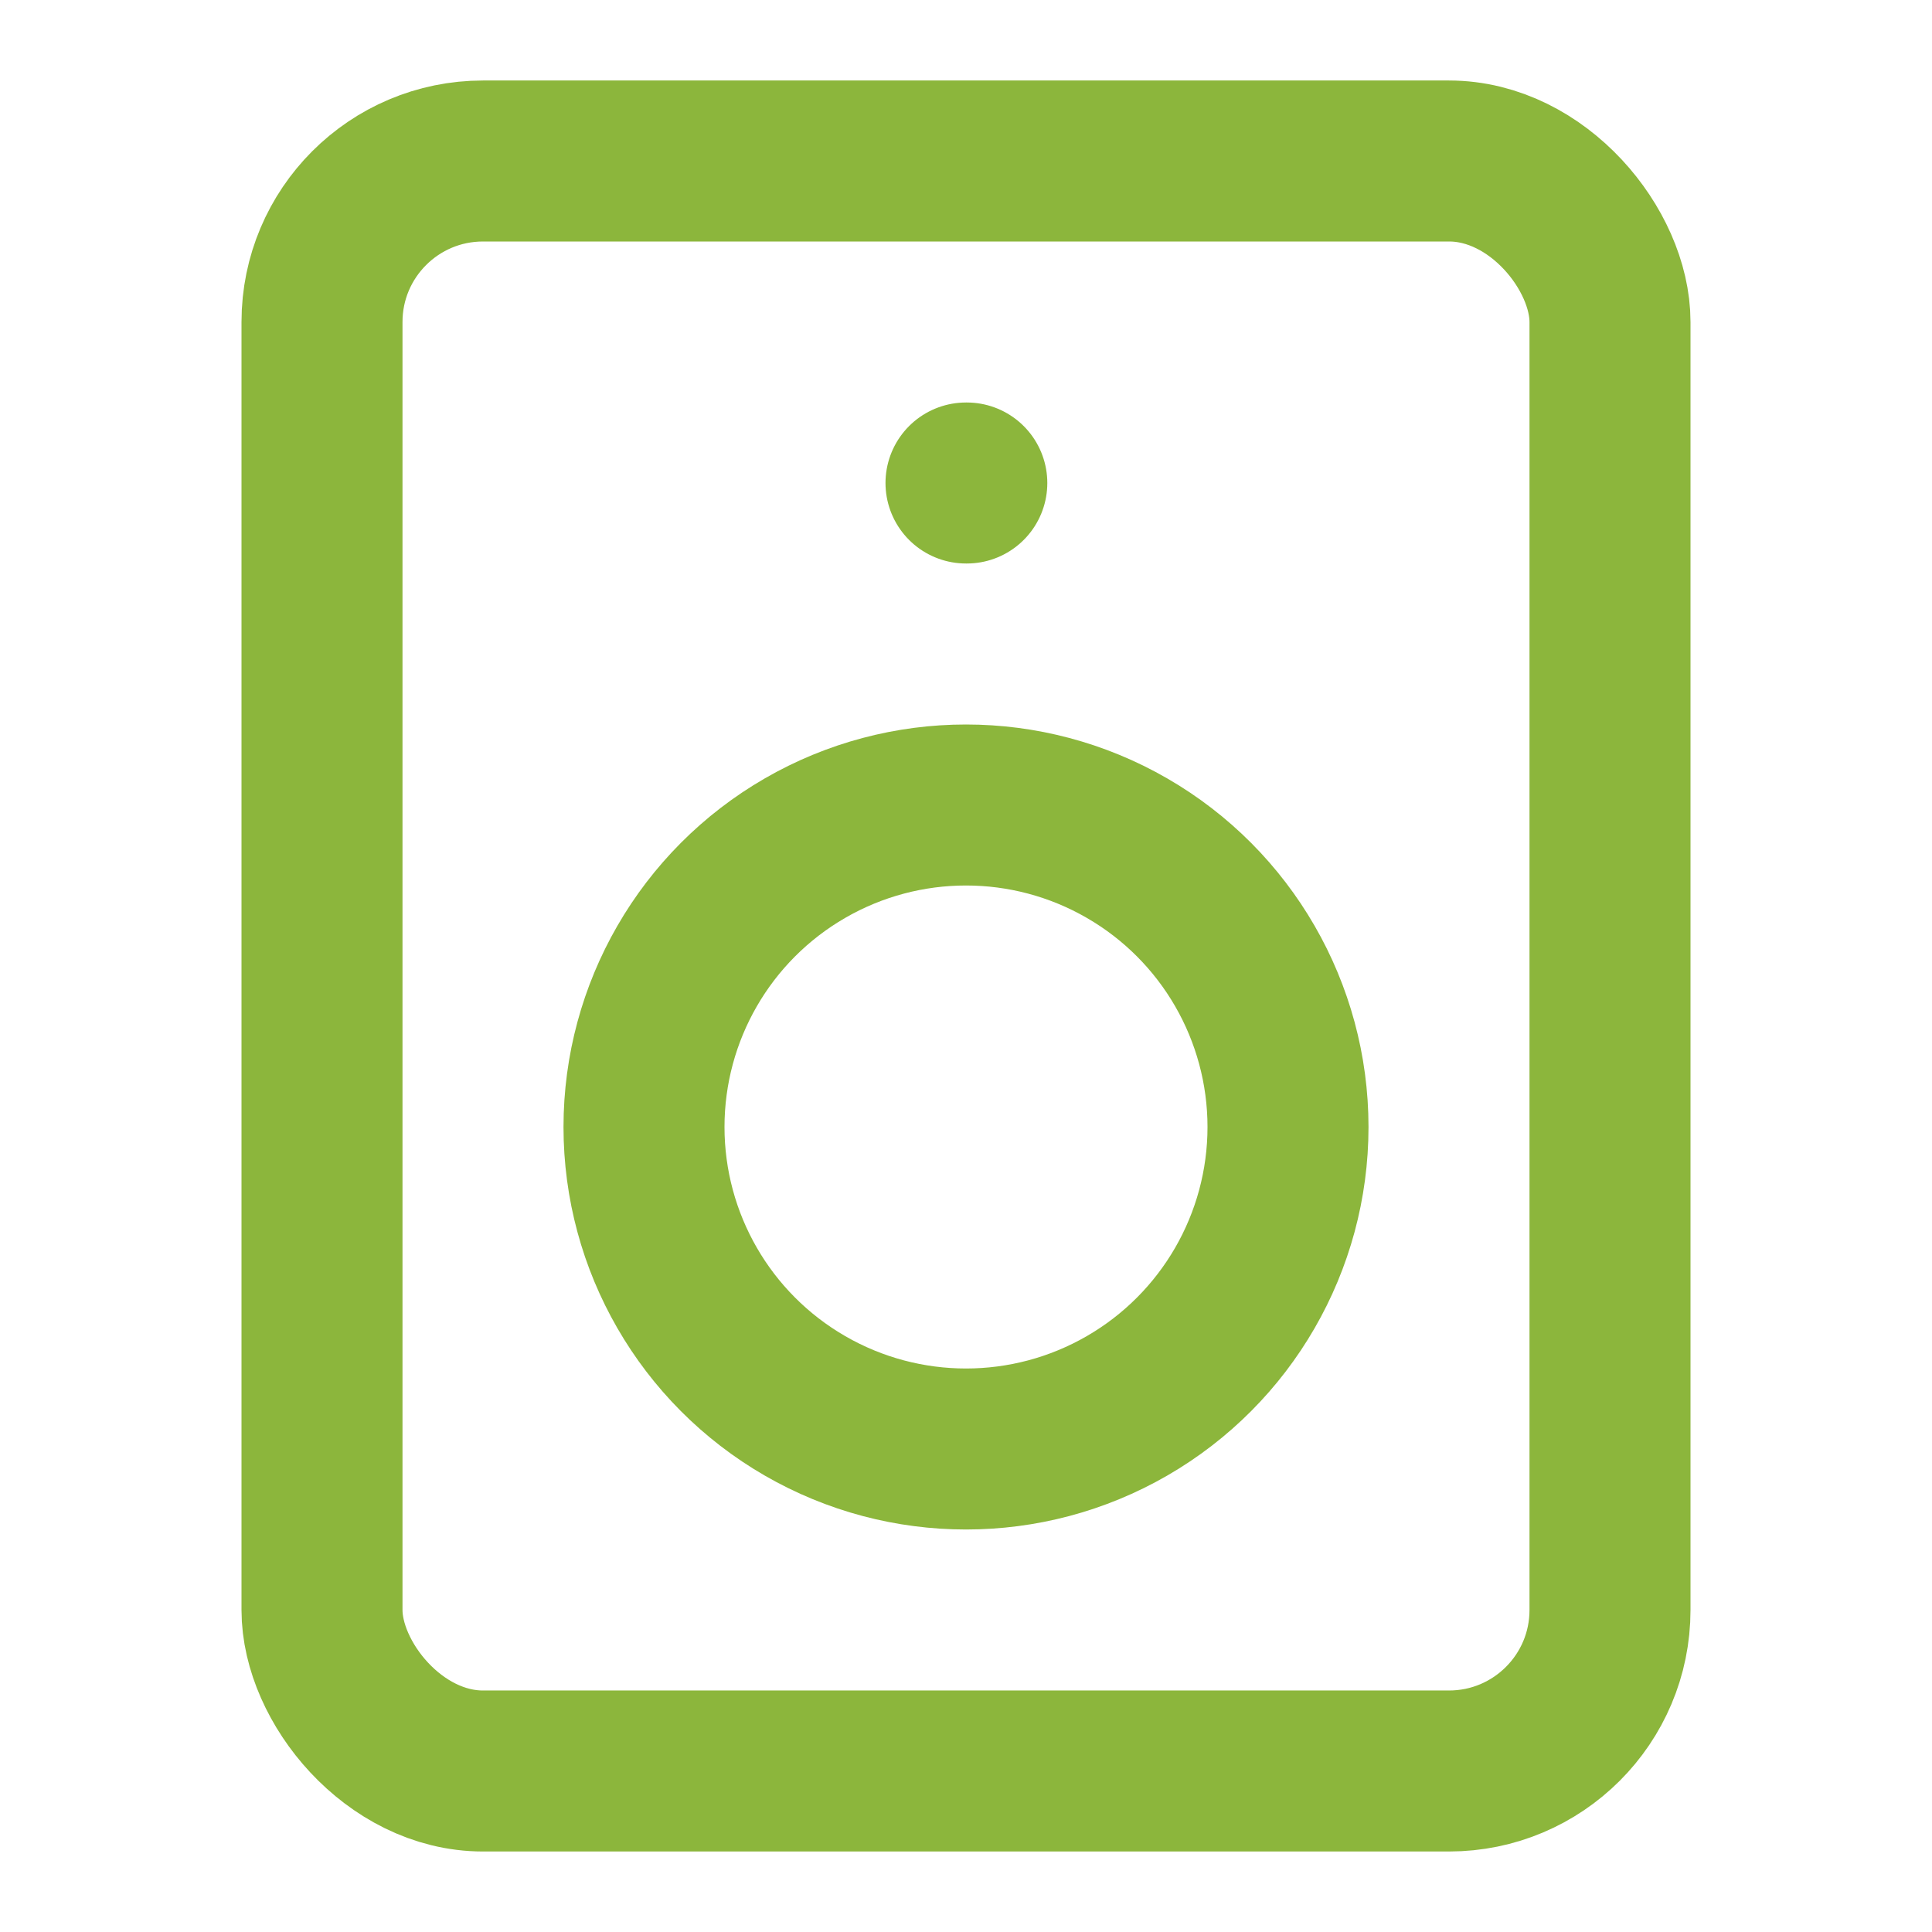 <svg xmlns="http://www.w3.org/2000/svg" width="24" height="24" viewBox="0 0 24 24" fill="none" stroke="#8cb63c" stroke-width="2" stroke-linecap="round" stroke-linejoin="round" class="feather feather-speaker"><rect x="4" y="2" width="16" height="20" rx="2" ry="2"></rect><circle cx="12" cy="14" r="4"></circle><line x1="12" y1="6" x2="12.01" y2="6"></line></svg>